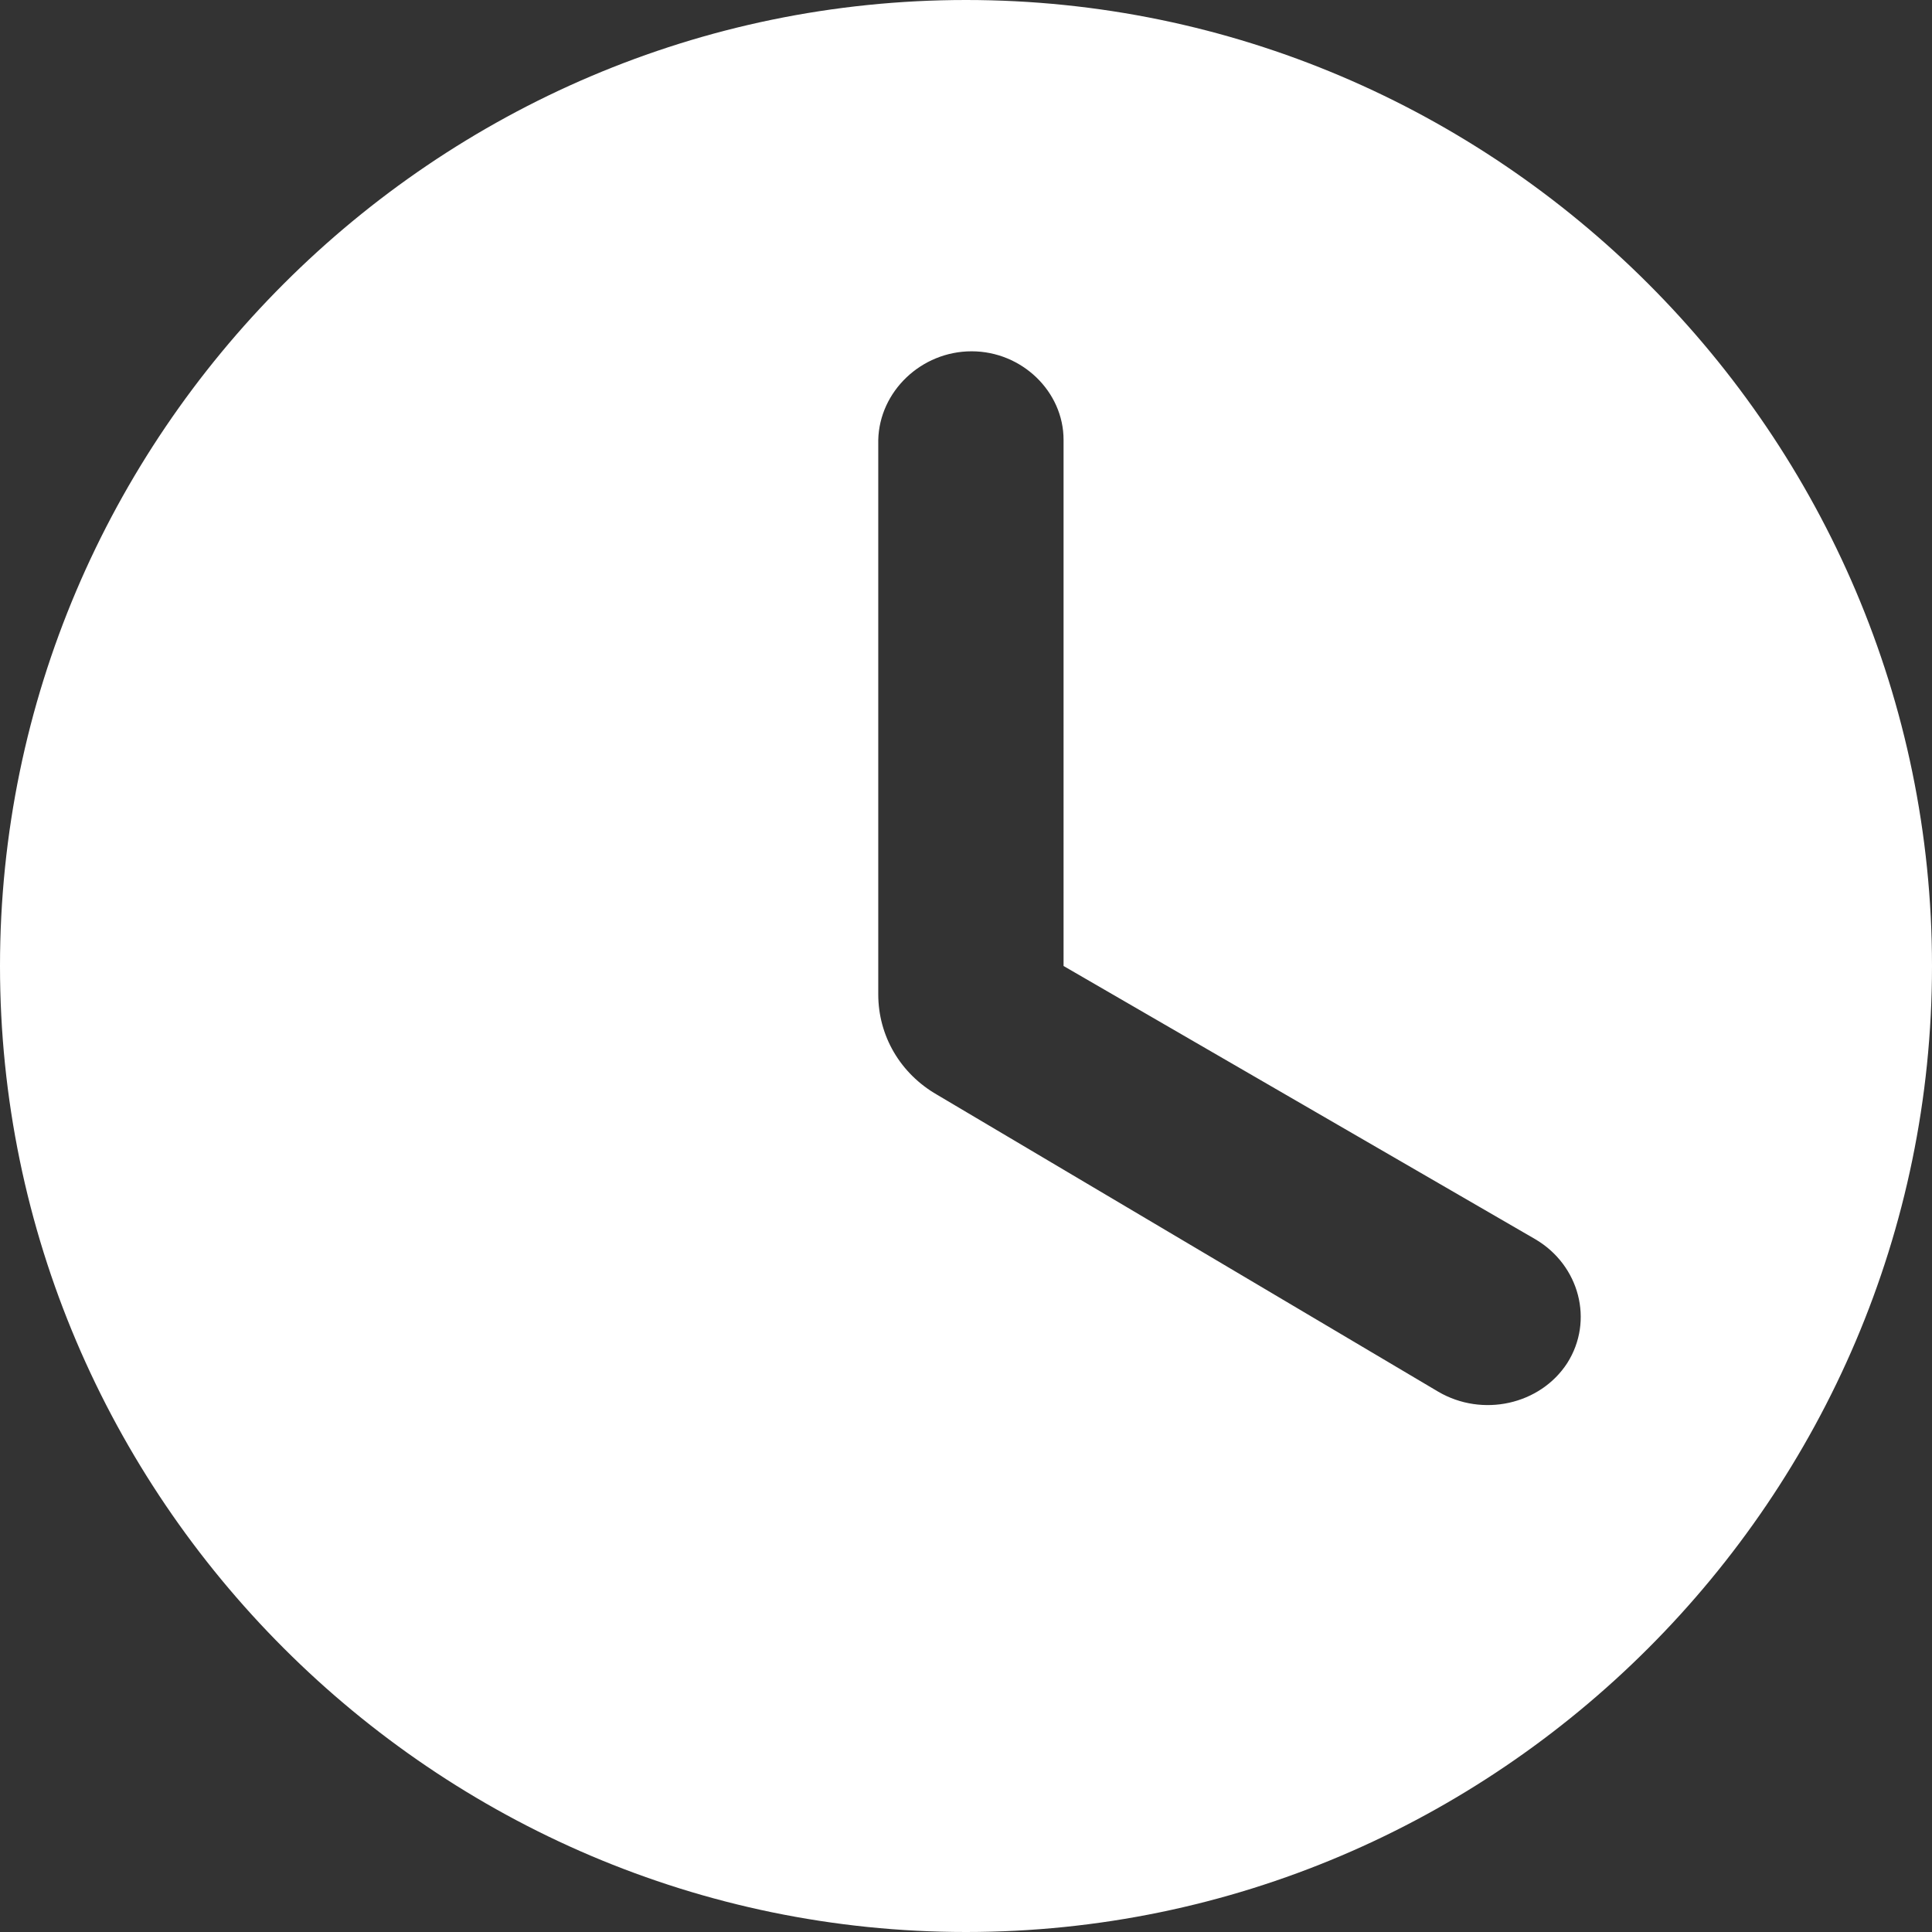 <svg xmlns="http://www.w3.org/2000/svg" width="12" height="12" viewBox="0 0 12 12">
    <rect x="0" y="0" width="12" height="12" fill="#333333" stroke="none"/>
    <g fill="none" fill-rule="evenodd">
        <g fill="#FFF" fill-rule="nonzero">
            <g>
                <g>
                    <g>
                        <g>
                            <path d="M6 0C2.7 0 0 2.7 0 6s2.7 6 6 6 6-2.7 6-6-2.7-6-6-6zm2.933 8.644L5.821 6.8c-.23-.132-.366-.367-.366-.624V2.733c.007-.302.267-.551.58-.551.312 0 .571.25.571.55V6l2.93 1.697c.274.161.366.506.198.77-.168.258-.526.338-.801.177z" transform="translate(-857, -263) translate(477, 247) translate(307, 0) translate(69, 12) translate(4, 4)"/>
                        </g>
                    </g>
                </g>
            </g>
        </g>
    </g>
</svg>
